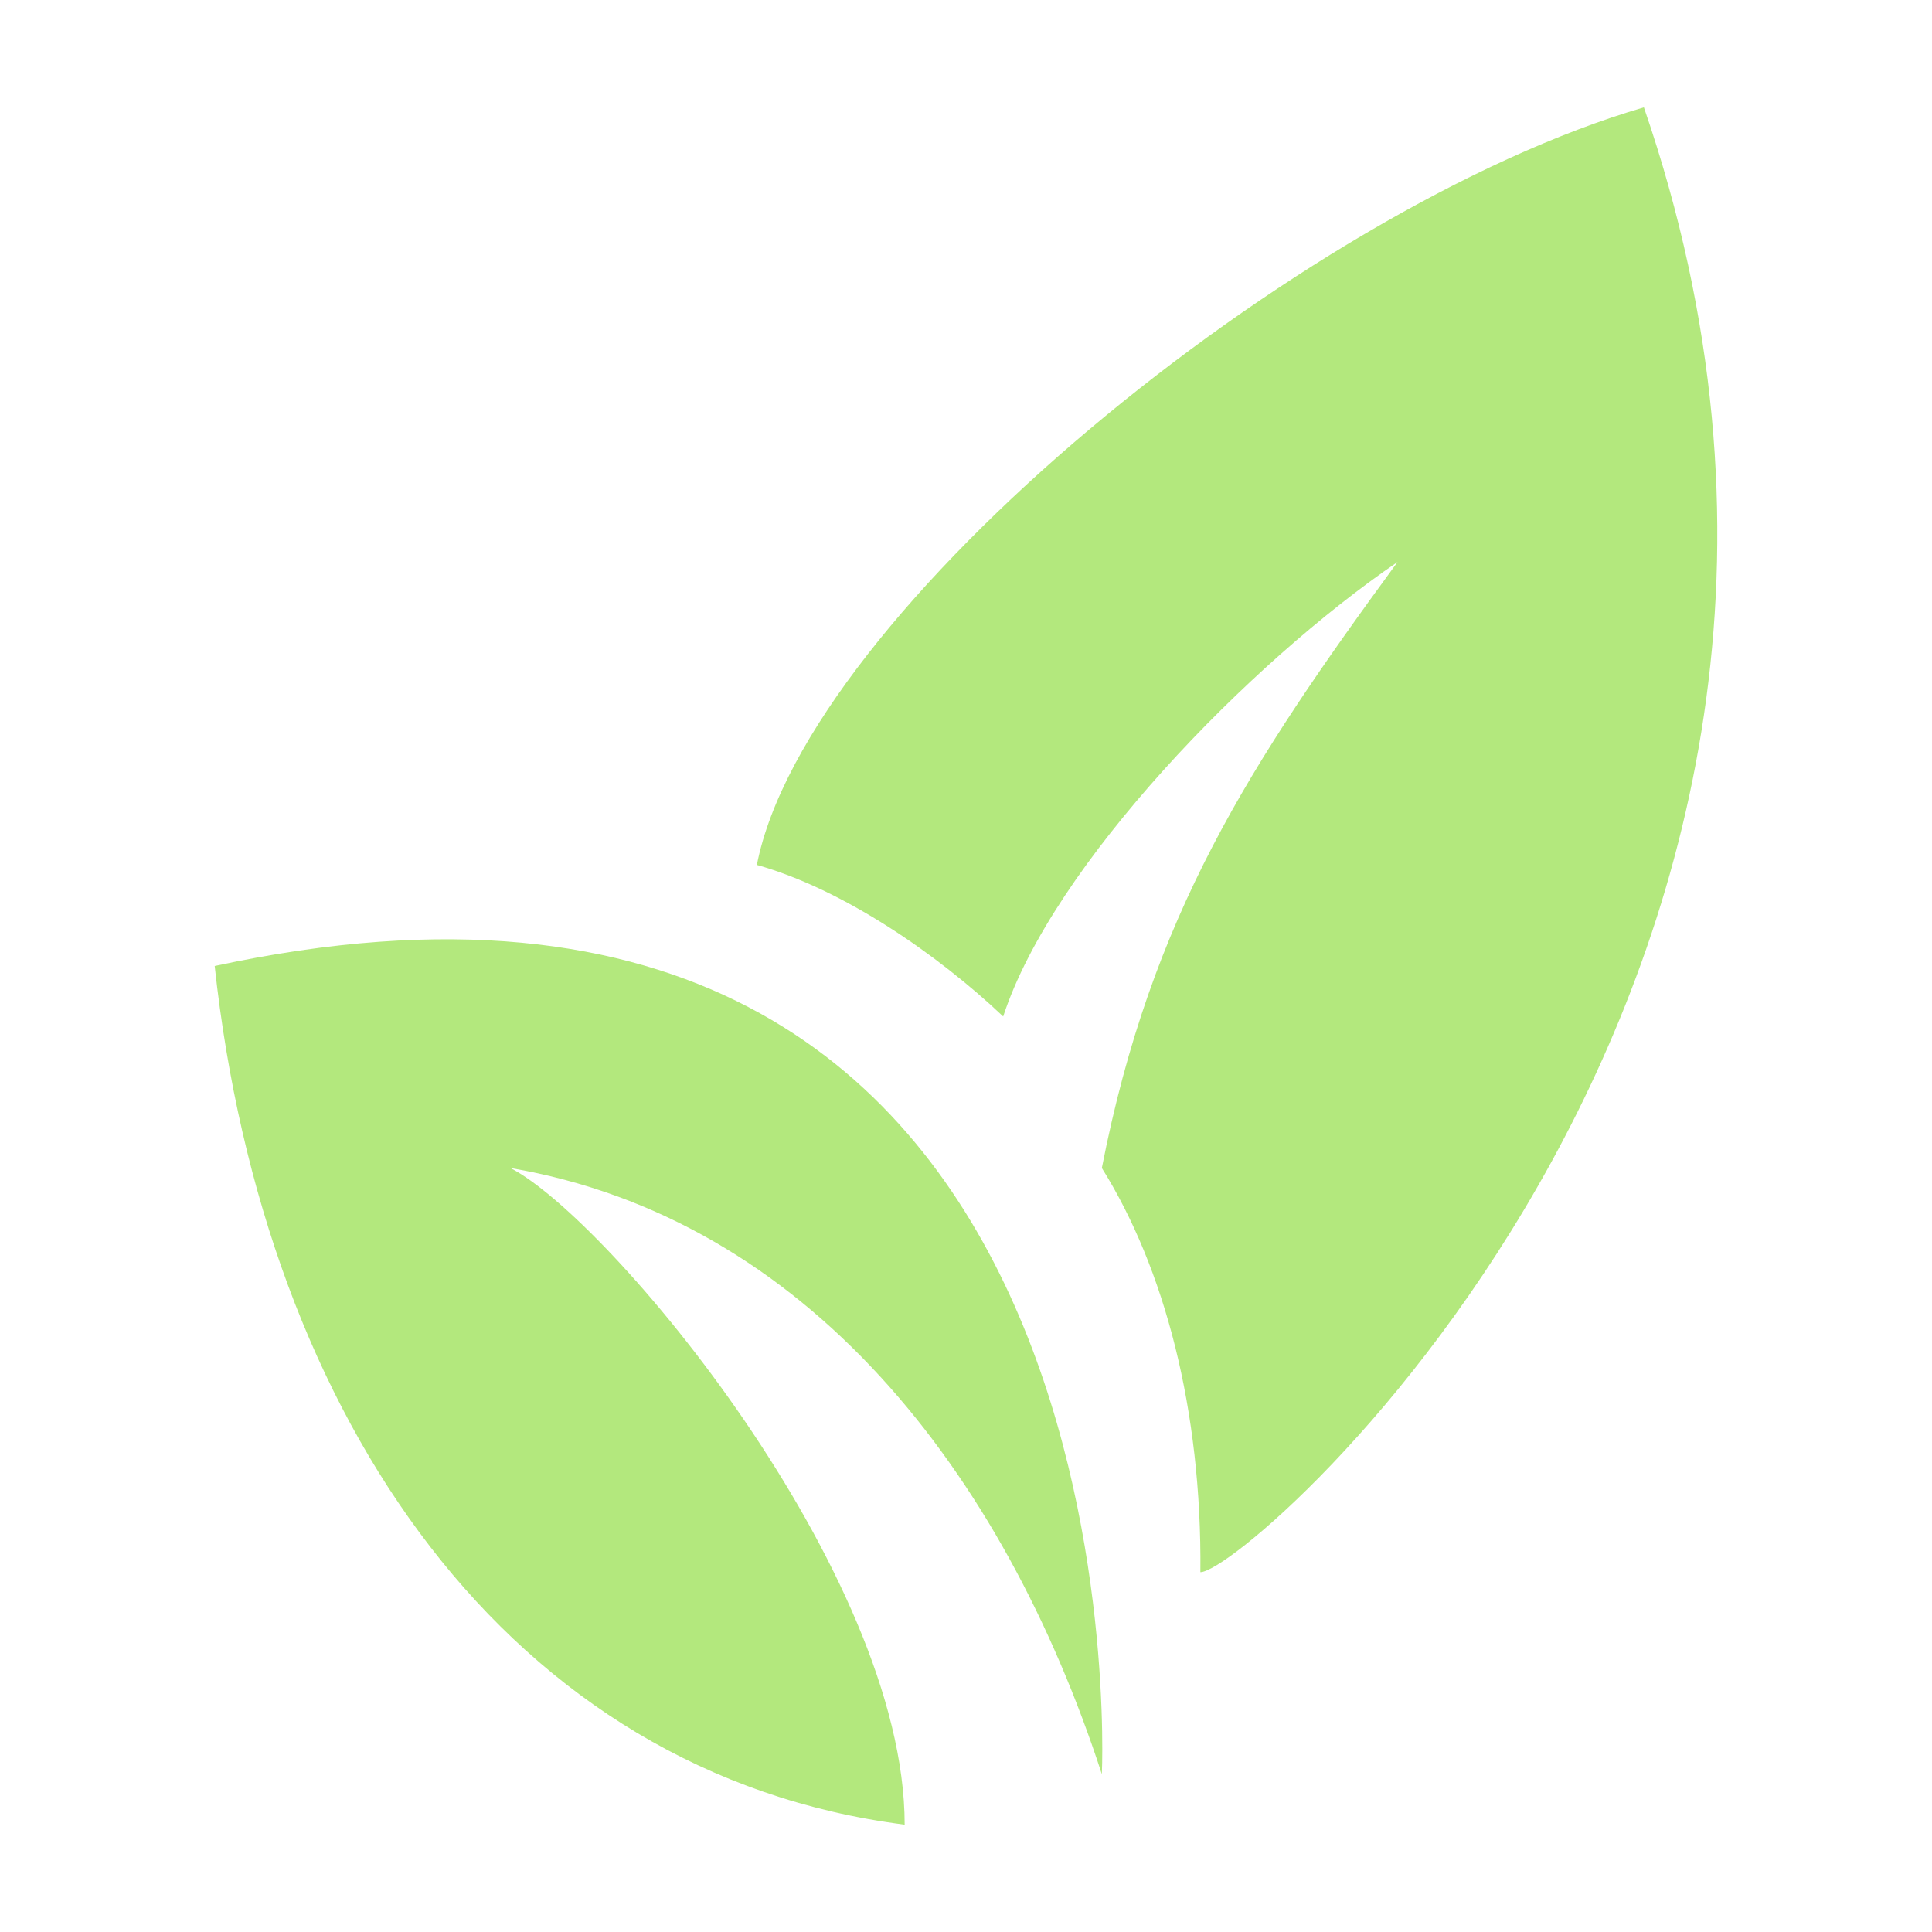 <svg width="16" height="16" viewBox="0 0 16 16" fill="none" xmlns="http://www.w3.org/2000/svg">
<path d="M9.125 9.673C9.643 10.502 9.954 11.674 9.941 13.02C10.349 13.02 16.063 8 13.614 0.889C10.757 1.725 6.676 5.072 6.268 7.163C6.984 7.364 7.766 7.905 8.308 8.418C8.717 7.163 10.349 5.49 11.574 4.654C10.349 6.327 9.533 7.582 9.125 9.673Z" fill="#B3E87D"/>
<path d="M1.778 8C2.186 11.765 4.227 14.693 7.492 15.111C7.492 13.02 5.043 10.091 4.227 9.673C6.676 10.091 8.308 12.183 9.125 14.693C9.125 14.693 9.533 6.327 1.778 8Z" fill="#B3E87D"/>
</svg>
